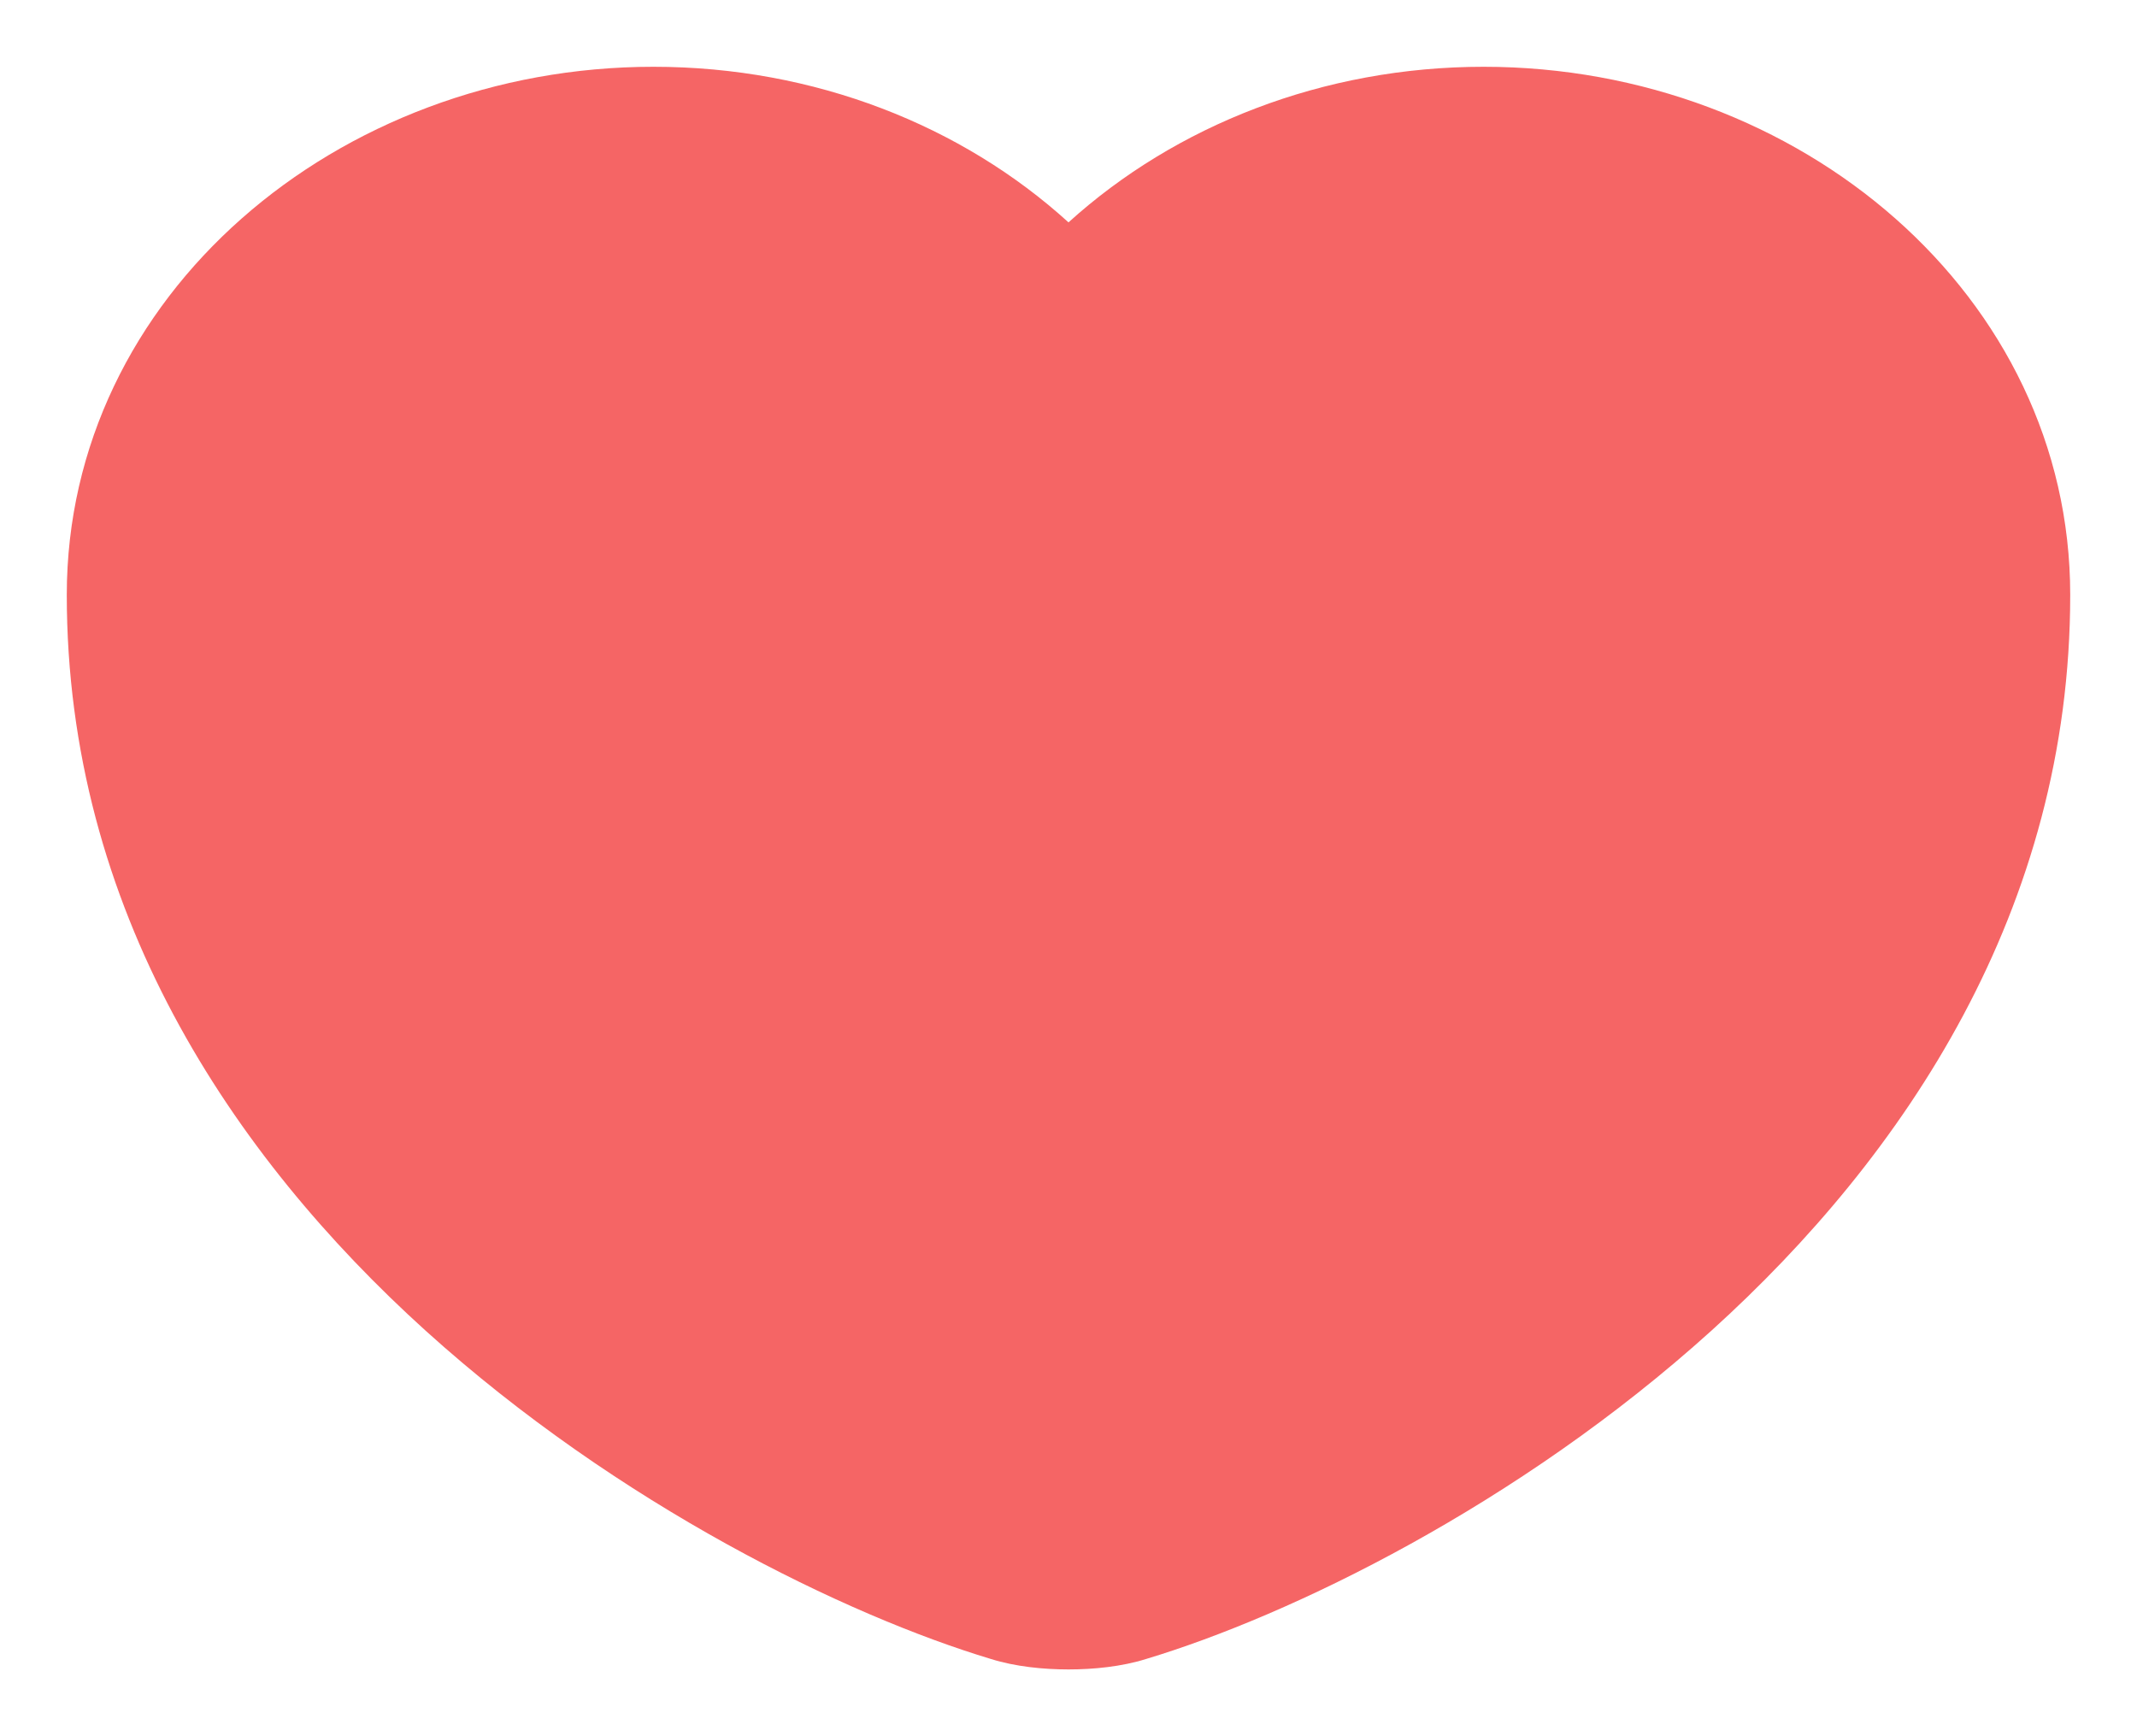 <svg width="16" height="13" viewBox="0 0 16 13" fill="none" xmlns="http://www.w3.org/2000/svg">
<path fill-rule="evenodd" clip-rule="evenodd" d="M0.5 4.454C0.5 2.214 2.525 0.5 4.892 0.5C6.1 0.5 7.202 0.94 8 1.665C8.8 0.94 9.906 0.5 11.108 0.5C13.475 0.5 15.5 2.214 15.5 4.454C15.5 6.807 14.264 8.651 12.814 9.963C11.367 11.271 9.66 12.097 8.58 12.422C8.398 12.479 8.188 12.5 8 12.5C7.812 12.5 7.602 12.479 7.42 12.422C6.34 12.097 4.633 11.271 3.186 9.963C1.736 8.651 0.5 6.807 0.5 4.454Z" fill="#F56565"/>
</svg>
